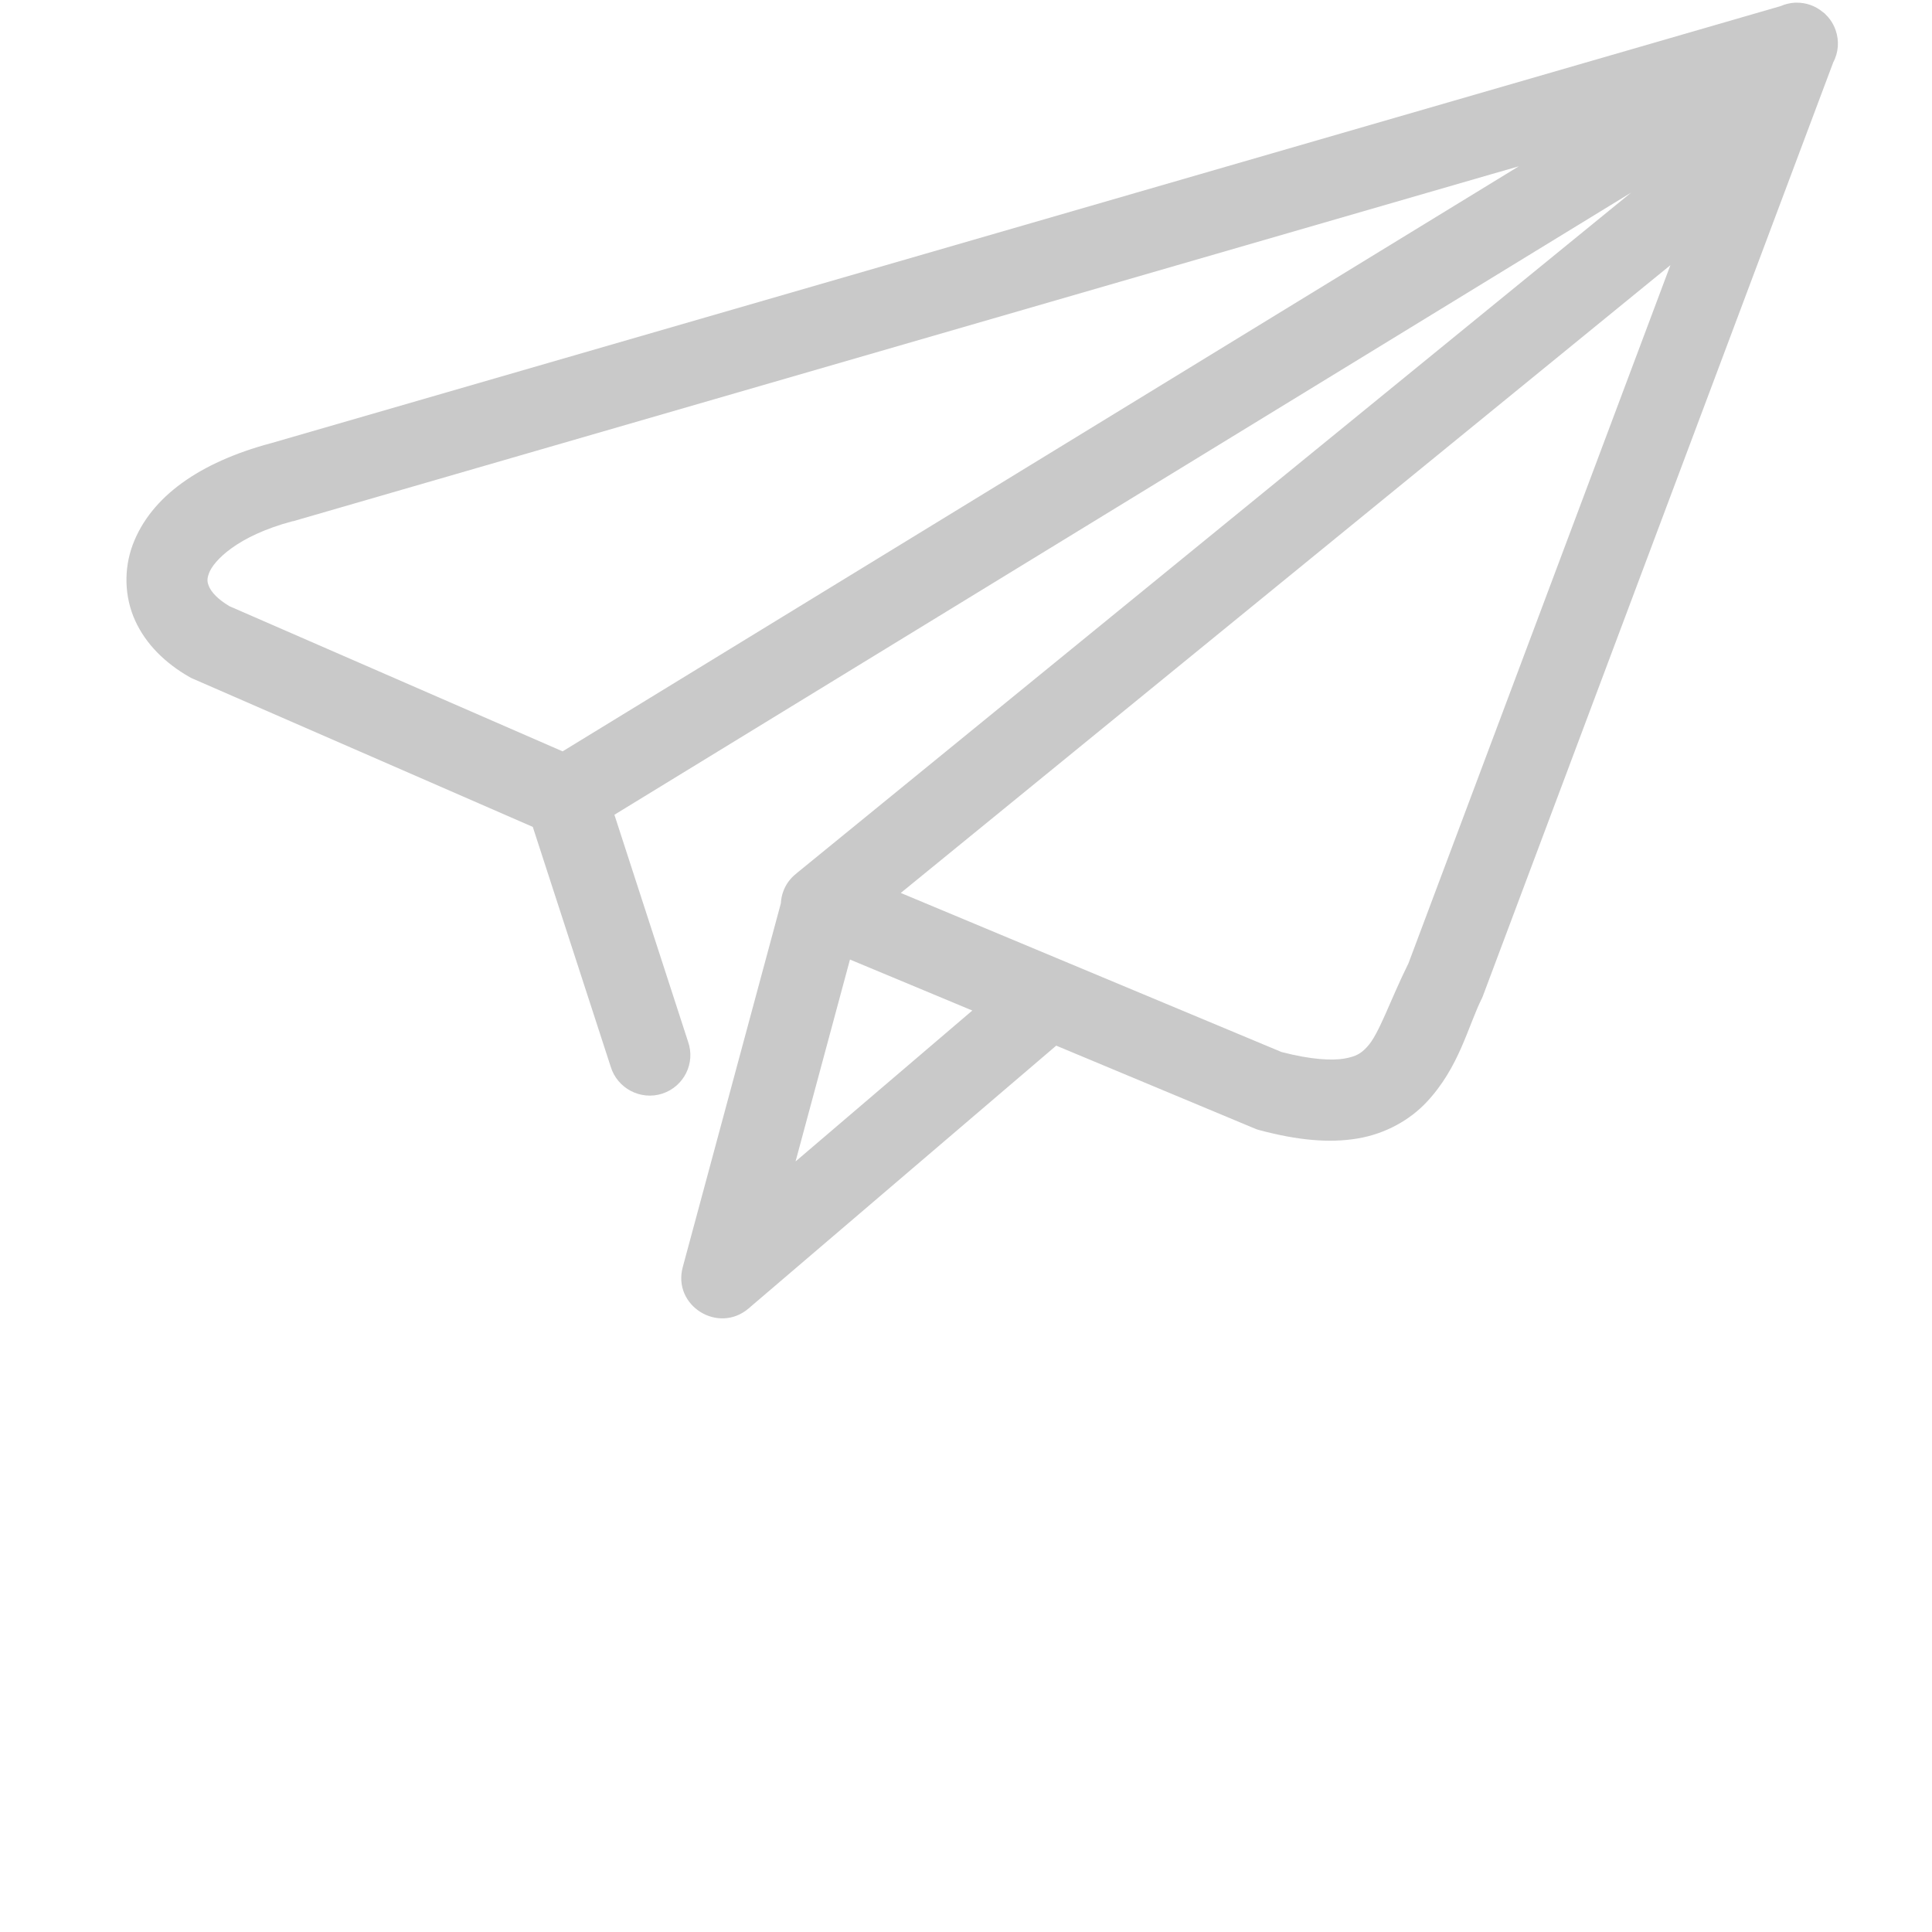 <?xml version="1.0" encoding="utf-8"?>
<svg xmlns="http://www.w3.org/2000/svg" width="143" height="143" viewBox="0 0 143 143" fill="none">
<path d="M62.912 71.022L71.967 74.796L58.884 85.967L62.912 71.022ZM123.638 19.626L104.252 71.295C102.858 74.111 102.07 76.555 101.188 77.486C100.748 77.966 100.391 78.196 99.488 78.355C98.6 78.502 97.079 78.445 94.855 77.867L66.671 66.093L123.638 19.626ZM112.414 12.311L41.642 55.613L16.985 44.87C16.107 44.351 15.657 43.822 15.493 43.458C15.319 43.077 15.31 42.856 15.476 42.409C15.816 41.516 17.535 39.676 21.637 38.585C21.66 38.585 21.677 38.577 21.703 38.577L110.347 12.905L112.414 12.311ZM132.968 0.197C132.928 0.197 132.887 0.197 132.844 0.197C132.48 0.223 132.124 0.305 131.792 0.453L108.663 7.15L20.074 32.8C20.066 32.8 20.066 32.808 20.06 32.808L20.009 32.816C14.812 34.219 11.176 36.729 9.824 40.32C9.15 42.13 9.209 44.194 10.005 45.937C10.801 47.688 12.23 49.081 14.014 50.106C14.114 50.165 14.214 50.212 14.319 50.255L39.435 61.204L45.196 78.933C45.676 80.552 47.404 81.469 49.02 80.948C50.632 80.419 51.494 78.677 50.922 77.084L45.476 60.305L120.74 14.251L58.986 64.616C58.968 64.63 58.961 64.639 58.945 64.655C58.255 65.184 57.84 65.993 57.797 66.859L50.533 93.796C49.77 96.644 53.158 98.759 55.405 96.851L55.489 96.784C55.506 96.77 55.522 96.752 55.538 96.735L78.178 77.395L92.839 83.516C92.963 83.573 93.087 83.616 93.214 83.647C96.034 84.4 98.384 84.621 100.485 84.267C102.585 83.913 104.376 82.874 105.59 81.577C108.022 78.984 108.643 75.971 109.698 73.865C109.741 73.766 109.783 73.674 109.816 73.566L135.672 4.665C135.672 4.657 135.672 4.657 135.672 4.648C136.082 3.906 136.147 3.022 135.864 2.222C135.764 1.94 135.623 1.669 135.442 1.429C135.408 1.386 135.373 1.346 135.34 1.303C135.315 1.263 135.284 1.23 135.249 1.198C135.216 1.157 135.175 1.116 135.135 1.082C135.102 1.049 135.067 1.017 135.041 0.982C135.002 0.949 134.957 0.917 134.908 0.884C134.363 0.429 133.675 0.189 132.968 0.197Z" fill="#C9C9C9" />
</svg>